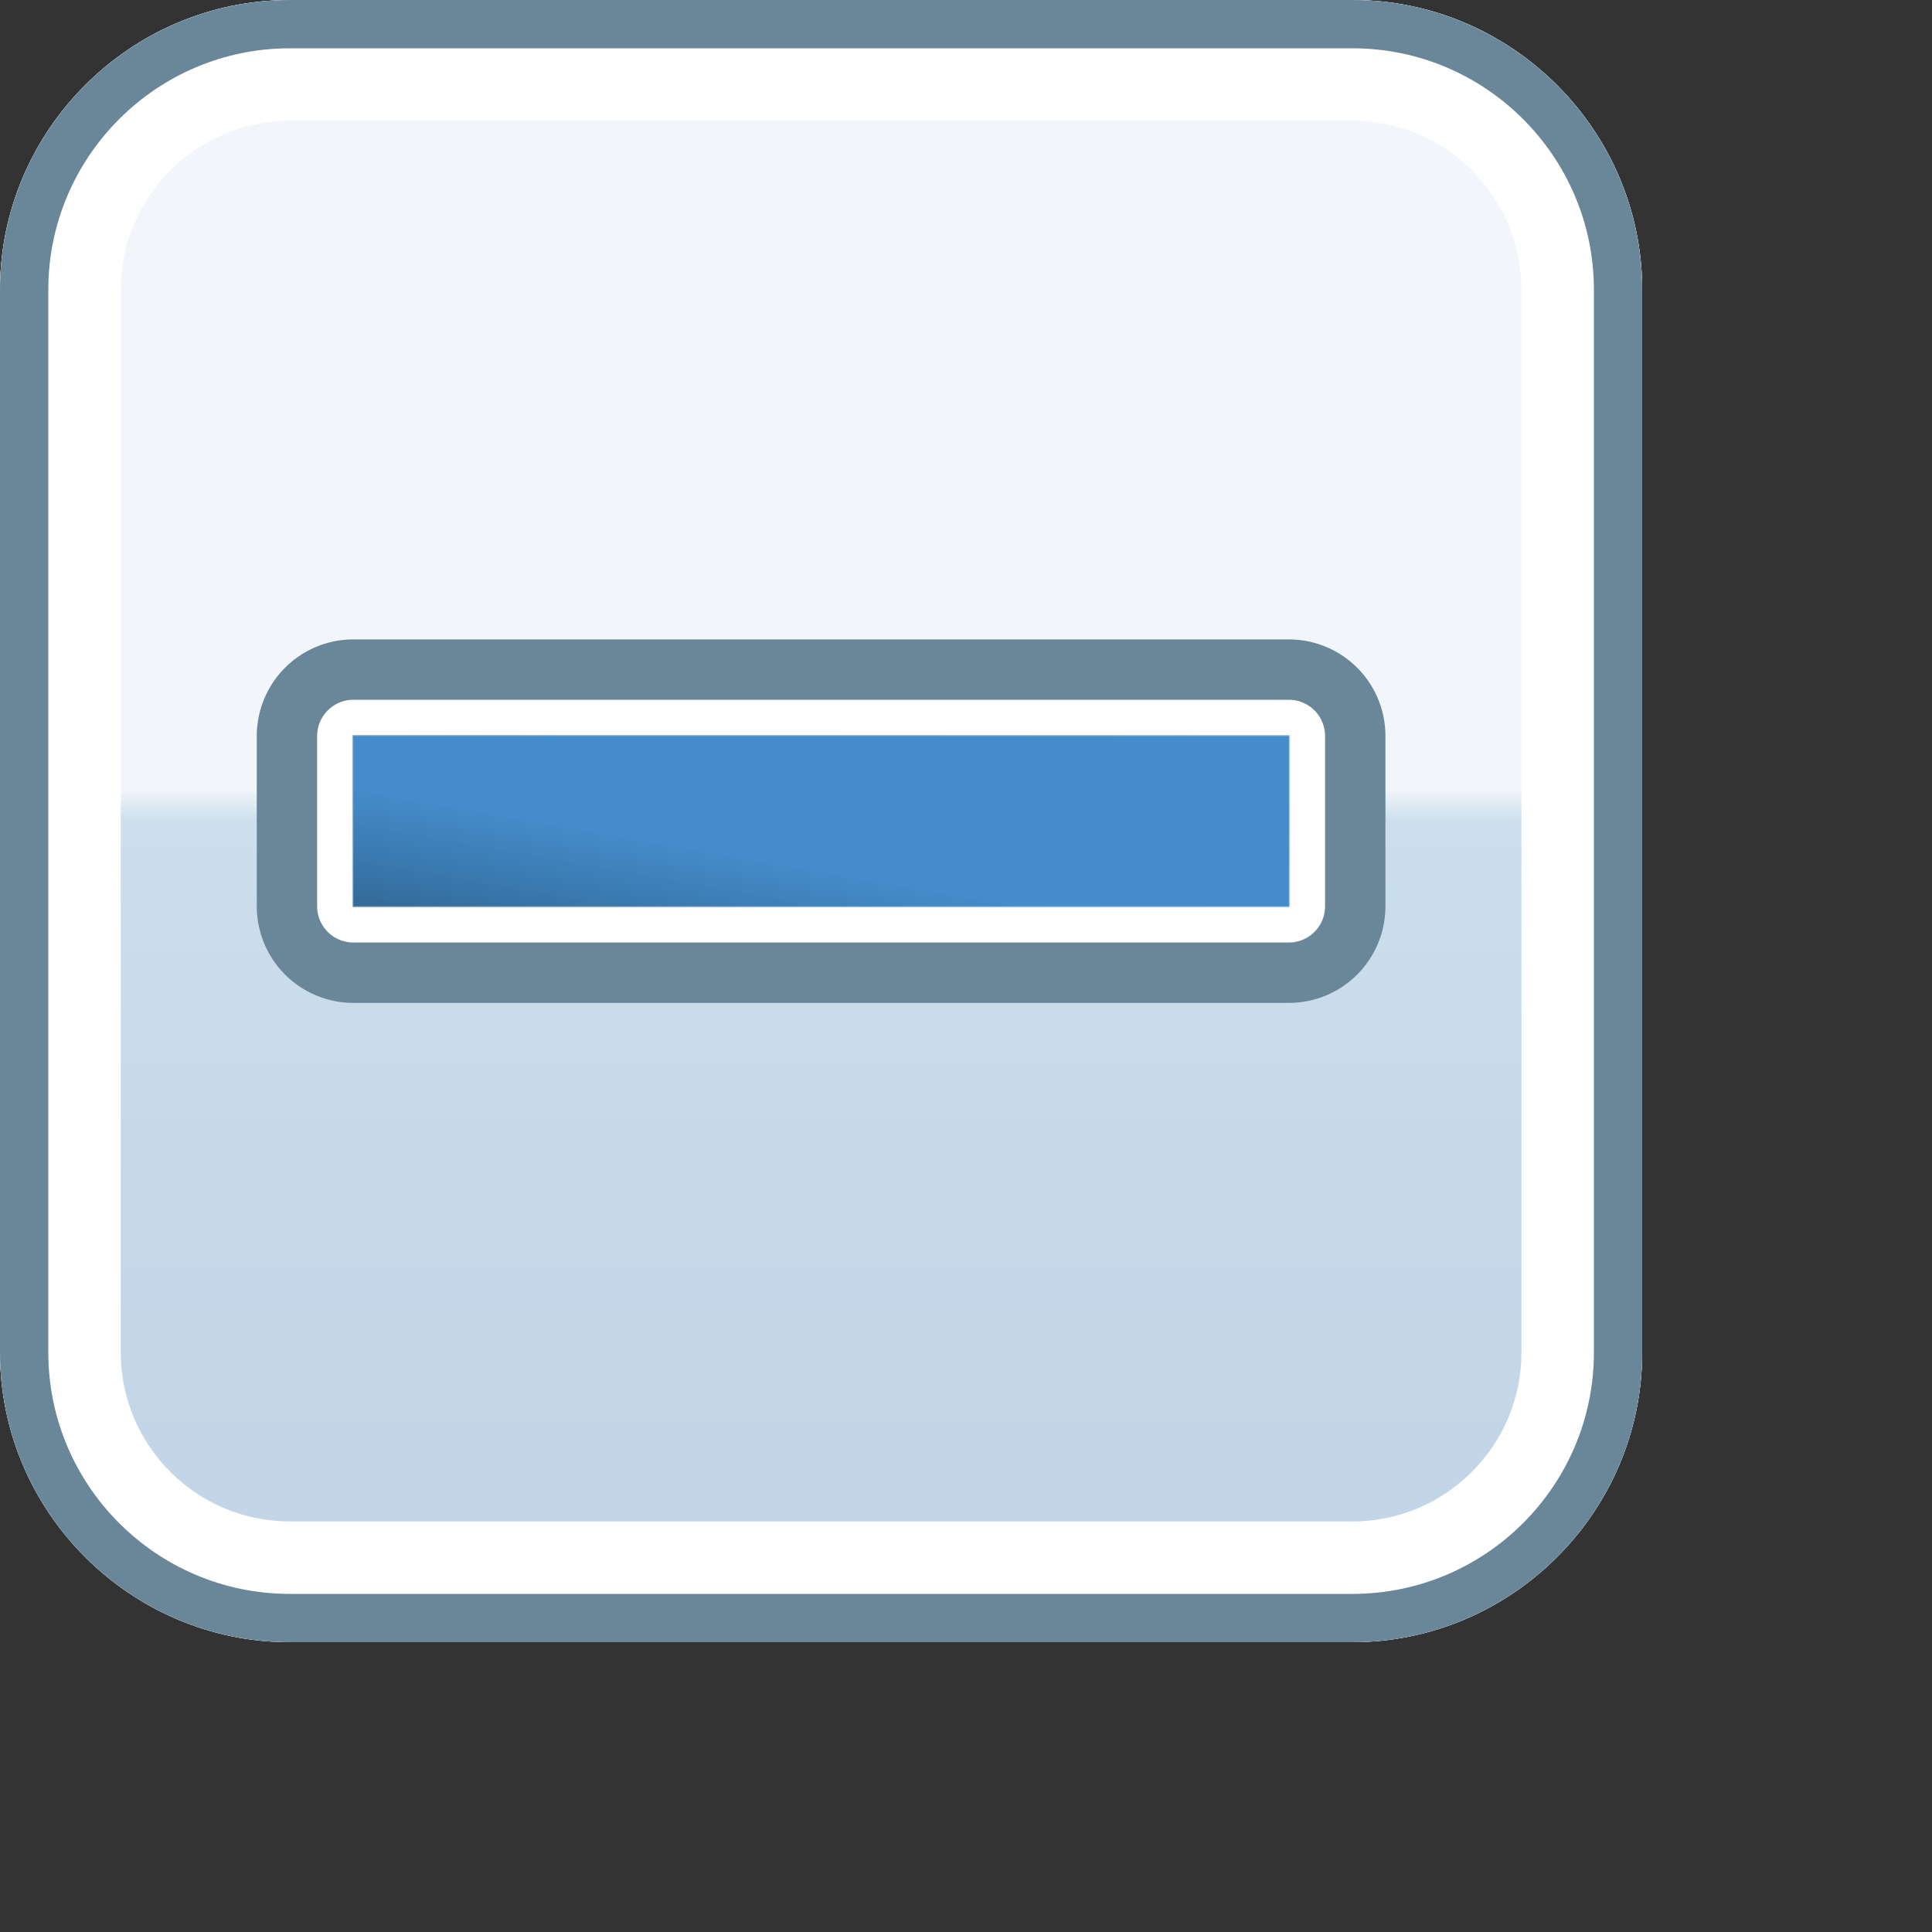 <?xml version="1.0" encoding="iso-8859-1"?>
<!-- Generator: Adobe Illustrator 16.0.0, SVG Export Plug-In . SVG Version: 6.00 Build 0)  -->
<!DOCTYPE svg PUBLIC "-//W3C//DTD SVG 1.1//EN" "http://www.w3.org/Graphics/SVG/1.1/DTD/svg11.dtd">
<svg version="1.1" xmlns="http://www.w3.org/2000/svg" xmlns:xlink="http://www.w3.org/1999/xlink" x="0px" y="0px" width="20px"
	 height="20px" viewBox="0 0 20 20" style="enable-background:new 0 0 20 20;" xml:space="preserve">
<rect x="0" y="0" width="20" height="20" fill="#333333" stroke="none"/>
<g id="checkbox-intermediate-hover">
	<g>
		<rect id="le_wrappier_2_" y="0" style="fill:none;" width="20" height="20"/>
		<g>
			<g id="checkbox-2px-corner_6_">
				<linearGradient id="SVGID_1_" gradientUnits="userSpaceOnUse" x1="8.499" y1="4.882812e-04" x2="8.499" y2="17">
					<stop  offset="0" style="stop-color:#F2F6FB"/>
					<stop  offset="0.48" style="stop-color:#F2F6FB"/>
					<stop  offset="0.5" style="stop-color:#CDDFEC"/>
					<stop  offset="0.729" style="stop-color:#C4D8E8"/>
					<stop  offset="1" style="stop-color:#C1D5E6"/>
				</linearGradient>
				<path style="fill:url(#SVGID_1_);" d="M0,14c0,1.65,1.35,3,3,3h11c1.65,0,3-1.35,3-3V3c0-1.65-1.35-3-3-3H3c-1.65,0-3,1.35-3,3
					V14z"/>
				<g>
					<path style="fill:#FFFFFF;" d="M14,1.25c0.965,0,1.75,0.785,1.75,1.75v11c0,0.965-0.785,1.75-1.75,1.75H3
						c-0.965,0-1.75-0.785-1.75-1.75V3c0-0.965,0.785-1.75,1.75-1.75H14 M14,0H3c-1.65,0-3,1.35-3,3v11c0,1.65,1.35,3,3,3h11
						c1.65,0,3-1.35,3-3V3C17,1.351,15.65,0,14,0L14,0z"/>
				</g>
				<g>
					<path style="fill:#6A8799;" d="M14,0.5c1.379,0,2.5,1.122,2.5,2.5v11c0,1.379-1.121,2.5-2.5,2.5H3c-1.378,0-2.5-1.121-2.5-2.5
						V3c0-1.378,1.122-2.5,2.5-2.5H14 M14,0H3c-1.65,0-3,1.35-3,3v11c0,1.65,1.35,3,3,3h11c1.65,0,3-1.35,3-3V3
						C17,1.351,15.65,0,14,0L14,0z"/>
				</g>
			</g>
			<g id="intermediate-indicator_3_">
				
					<rect x="3.658" y="7.619" style="fill:none;stroke:#6A8799;stroke-width:2;stroke-linecap:round;stroke-linejoin:round;stroke-miterlimit:10;" width="9.684" height="1.763"/>
				
					<rect x="3.658" y="7.619" style="fill:none;stroke:#FFFFFF;stroke-width:0.75;stroke-linecap:round;stroke-linejoin:round;stroke-miterlimit:10;" width="9.684" height="1.763"/>
				<linearGradient id="SVGID_2_" gradientUnits="userSpaceOnUse" x1="11.784" y1="11.256" x2="5.217" y2="5.745">
					<stop  offset="0" style="stop-color:#66A2D7"/>
					<stop  offset="1" style="stop-color:#517FA5"/>
				</linearGradient>
				
					<rect x="3.658" y="7.619" style="opacity:0.6;fill:none;stroke:url(#SVGID_2_);stroke-width:0.022;stroke-linecap:round;stroke-linejoin:round;stroke-miterlimit:10;" width="9.684" height="1.763"/>
				<linearGradient id="SVGID_3_" gradientUnits="userSpaceOnUse" x1="8.209" y1="10.154" x2="8.413" y2="8.996">
					<stop  offset="0" style="stop-color:#336B9A"/>
					<stop  offset="1" style="stop-color:#448CCA"/>
				</linearGradient>
				<rect x="3.658" y="7.619" style="fill:url(#SVGID_3_);" width="9.684" height="1.763"/>
			</g>
		</g>
	</g>
</g>
<g id="Layer_1">
</g>
</svg>
